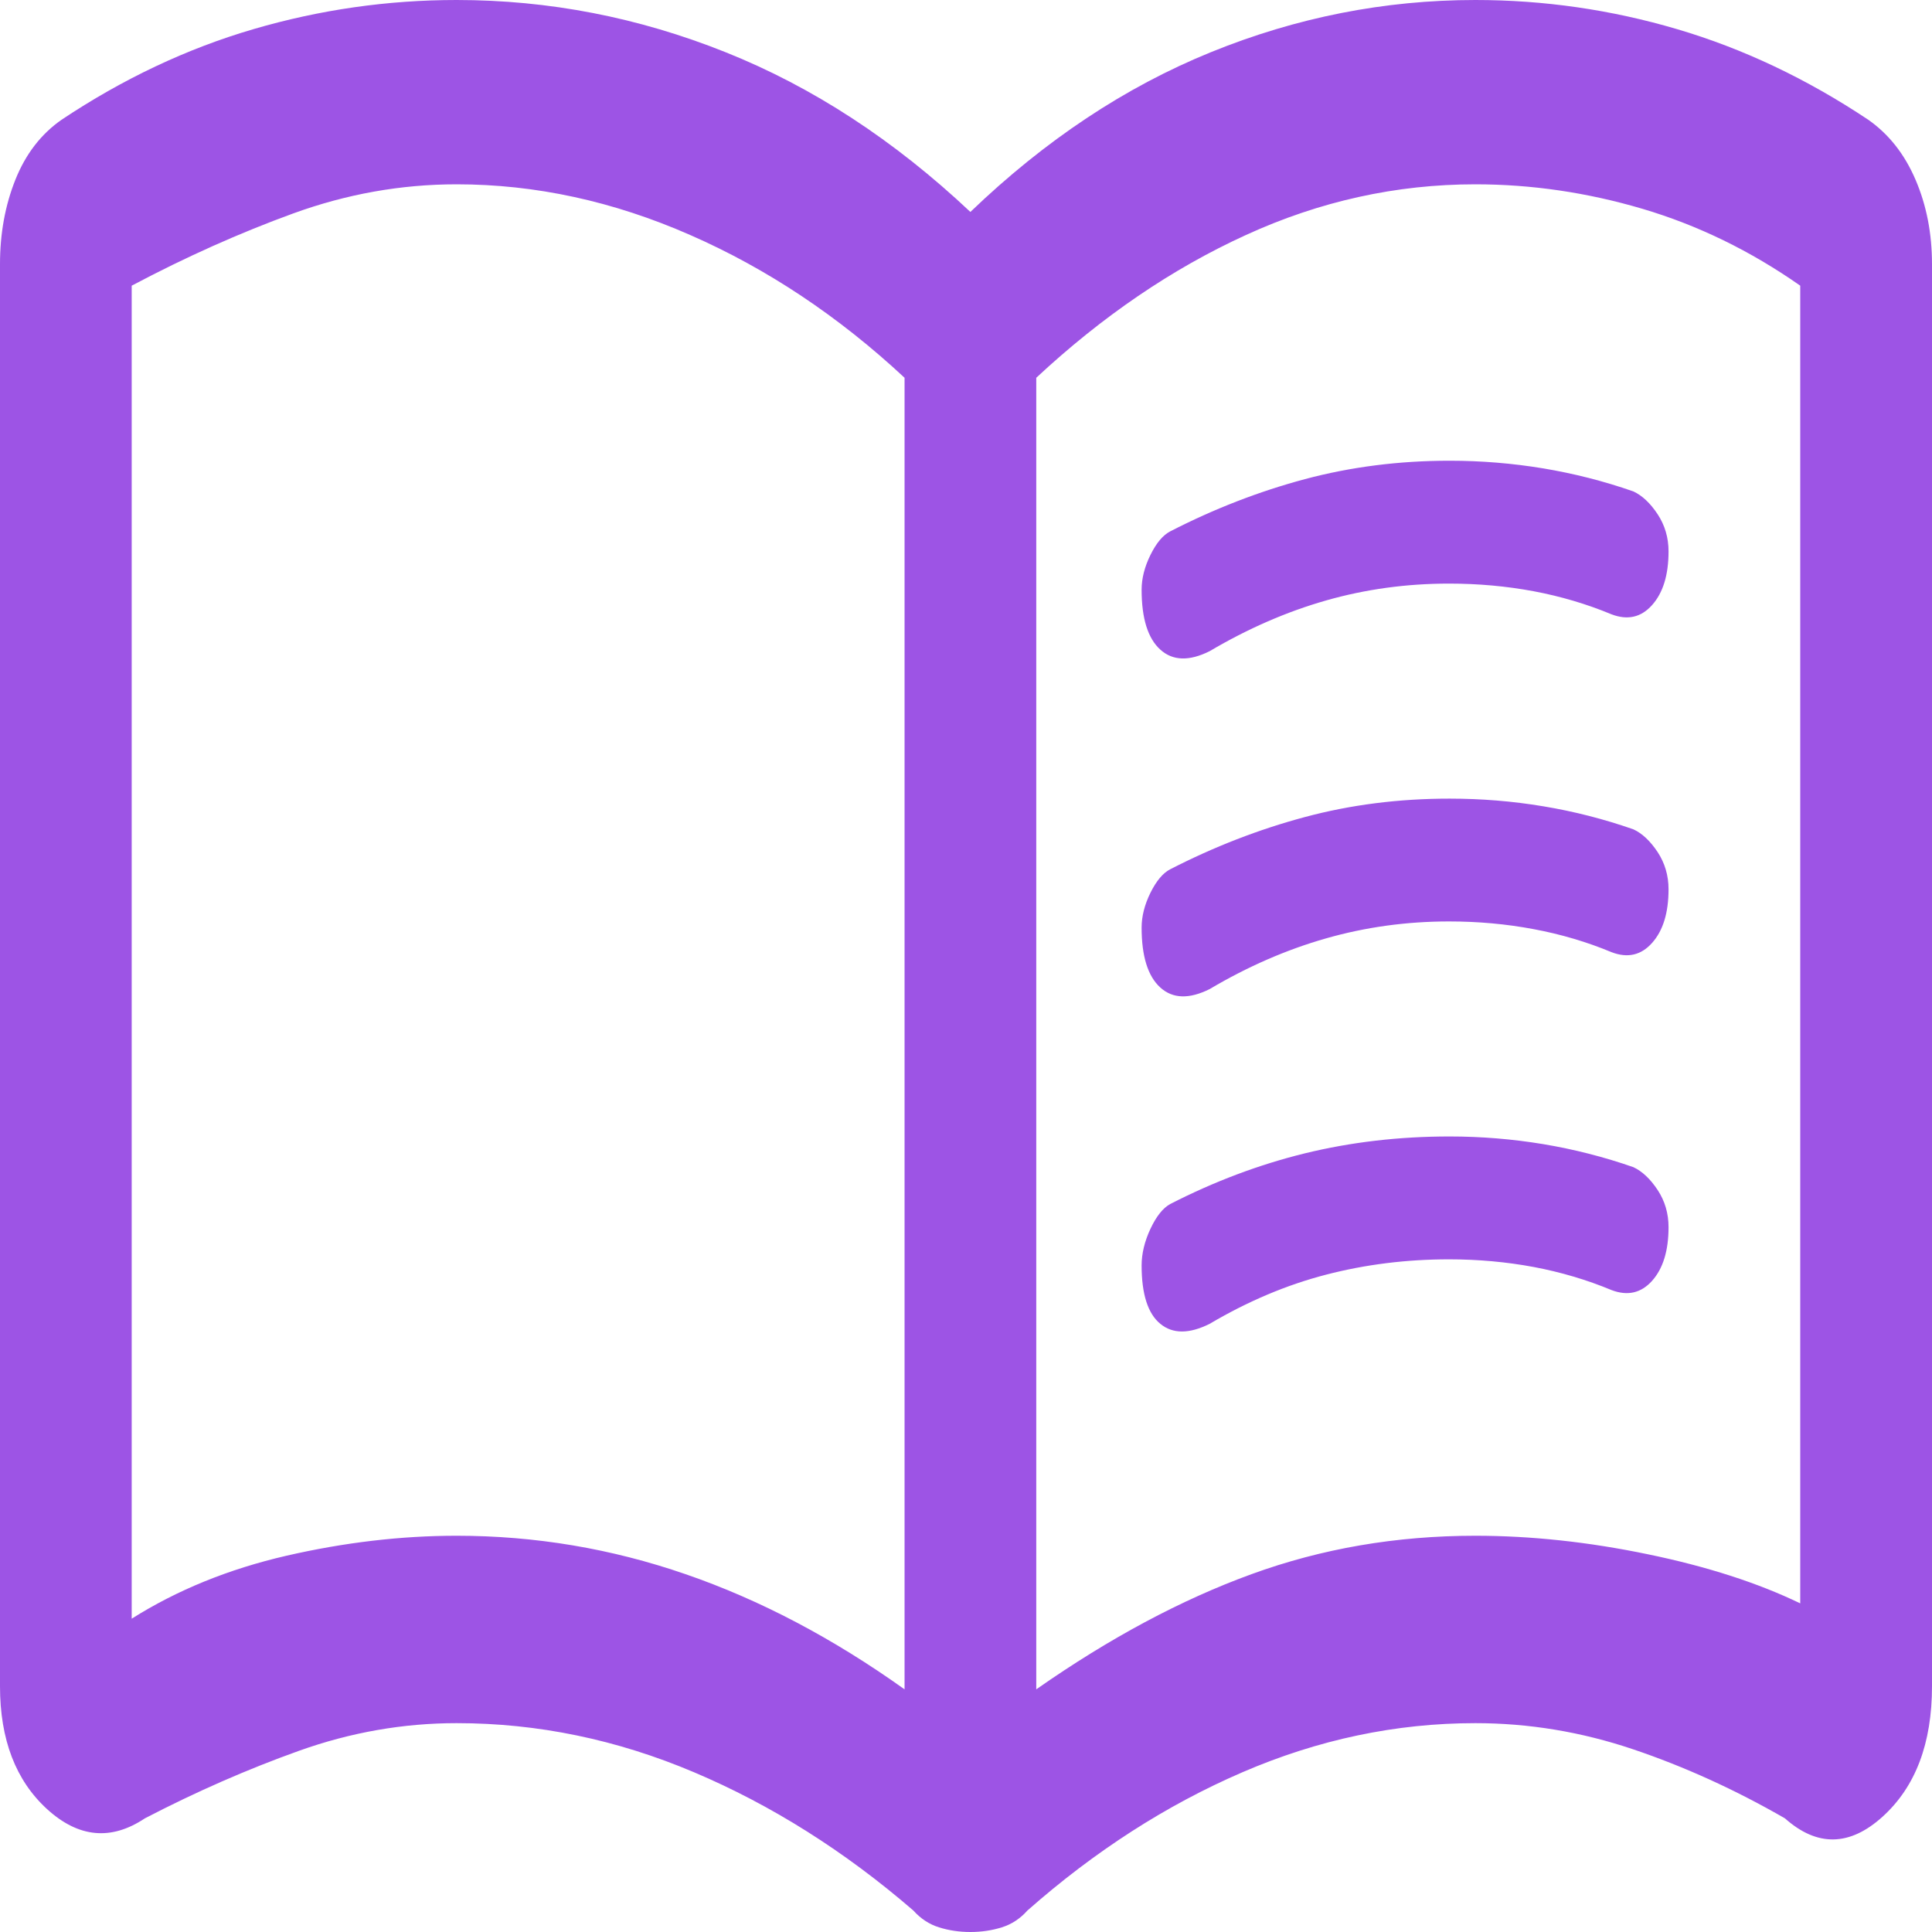 <svg width="30" height="30" viewBox="0 0 30 30" fill="none" xmlns="http://www.w3.org/2000/svg">
<path d="M17.727 9.157C17.727 8.982 17.773 8.802 17.864 8.617C17.956 8.431 18.058 8.31 18.171 8.251C18.852 7.901 19.549 7.631 20.262 7.44C20.974 7.25 21.723 7.154 22.509 7.154C23 7.154 23.485 7.194 23.963 7.273C24.442 7.353 24.909 7.472 25.364 7.631C25.5 7.695 25.625 7.812 25.739 7.984C25.852 8.155 25.909 8.348 25.909 8.563C25.909 8.927 25.824 9.205 25.653 9.396C25.483 9.587 25.273 9.634 25.023 9.539C24.641 9.38 24.239 9.261 23.816 9.181C23.393 9.102 22.954 9.062 22.5 9.062C21.841 9.062 21.204 9.149 20.591 9.324C19.977 9.499 19.375 9.762 18.784 10.111C18.466 10.27 18.21 10.262 18.017 10.087C17.824 9.913 17.727 9.603 17.727 9.157ZM17.727 19.65C17.727 19.466 17.773 19.276 17.864 19.081C17.956 18.886 18.058 18.758 18.171 18.696C18.852 18.347 19.549 18.084 20.262 17.909C20.974 17.735 21.723 17.647 22.509 17.647C23 17.647 23.485 17.687 23.963 17.766C24.442 17.846 24.909 17.965 25.364 18.124C25.5 18.188 25.625 18.305 25.739 18.477C25.852 18.648 25.909 18.841 25.909 19.056C25.909 19.42 25.824 19.698 25.653 19.889C25.483 20.079 25.273 20.127 25.023 20.032C24.641 19.873 24.239 19.754 23.816 19.674C23.393 19.595 22.954 19.555 22.5 19.555C21.841 19.555 21.204 19.634 20.591 19.793C19.977 19.952 19.375 20.207 18.784 20.556C18.466 20.715 18.21 20.715 18.017 20.556C17.824 20.398 17.727 20.095 17.727 19.65ZM17.727 14.404C17.727 14.228 17.773 14.048 17.864 13.863C17.956 13.678 18.058 13.556 18.171 13.498C18.852 13.148 19.549 12.878 20.262 12.687C20.974 12.496 21.723 12.401 22.509 12.401C23 12.401 23.485 12.44 23.963 12.52C24.442 12.599 24.909 12.719 25.364 12.878C25.5 12.941 25.625 13.059 25.739 13.23C25.852 13.402 25.909 13.595 25.909 13.809C25.909 14.174 25.824 14.451 25.653 14.642C25.483 14.833 25.273 14.881 25.023 14.785C24.641 14.626 24.239 14.507 23.816 14.428C23.393 14.348 22.954 14.308 22.5 14.308C21.841 14.308 21.204 14.396 20.591 14.571C19.977 14.746 19.375 15.008 18.784 15.358C18.466 15.517 18.21 15.509 18.017 15.334C17.824 15.159 17.727 14.849 17.727 14.404ZM7.091 23.847C8.308 23.847 9.493 24.046 10.646 24.444C11.799 24.841 12.932 25.437 14.046 26.232V5.866C13.023 4.913 11.913 4.173 10.717 3.649C9.522 3.124 8.313 2.862 7.091 2.862C6.227 2.862 5.381 3.013 4.551 3.315C3.722 3.617 2.886 3.99 2.045 4.436V25.135C2.75 24.69 3.551 24.364 4.449 24.157C5.347 23.951 6.227 23.847 7.091 23.847ZM16.091 26.232C17.227 25.437 18.341 24.841 19.432 24.444C20.523 24.046 21.682 23.847 22.909 23.847C23.773 23.847 24.665 23.943 25.585 24.134C26.506 24.324 27.296 24.579 27.954 24.897V4.436C27.182 3.895 26.366 3.498 25.506 3.243C24.646 2.989 23.781 2.862 22.909 2.862C21.682 2.862 20.494 3.124 19.347 3.649C18.199 4.173 17.114 4.913 16.091 5.866V26.232ZM15.068 30C14.897 30 14.735 29.976 14.582 29.928C14.429 29.881 14.296 29.793 14.182 29.666C13.114 28.744 11.979 28.029 10.778 27.52C9.577 27.011 8.348 26.757 7.091 26.757C6.261 26.757 5.445 26.9 4.644 27.186C3.844 27.472 3.045 27.822 2.25 28.235C1.725 28.585 1.219 28.537 0.731 28.092C0.244 27.647 0 27.011 0 26.184V4.102C0 3.625 0.08 3.188 0.239 2.79C0.398 2.393 0.636 2.083 0.955 1.86C1.909 1.224 2.902 0.755 3.934 0.453C4.966 0.151 6.018 0 7.091 0C8.523 0 9.915 0.27 11.267 0.811C12.619 1.351 13.886 2.178 15.068 3.291C16.227 2.178 17.472 1.351 18.801 0.811C20.131 0.27 21.5 0 22.909 0C23.974 0 25.019 0.151 26.043 0.453C27.067 0.755 28.057 1.224 29.011 1.86C29.329 2.083 29.574 2.393 29.744 2.79C29.915 3.188 30 3.625 30 4.102V26.184C30 27.071 29.744 27.746 29.233 28.209C28.722 28.672 28.216 28.68 27.716 28.235C26.943 27.79 26.157 27.432 25.356 27.162C24.555 26.892 23.739 26.757 22.909 26.757C21.676 26.757 20.47 27.011 19.291 27.52C18.112 28.029 17 28.744 15.954 29.666C15.841 29.793 15.708 29.881 15.555 29.928C15.402 29.976 15.239 30 15.068 30Z" fill="#9D54E5"/>
</svg>
